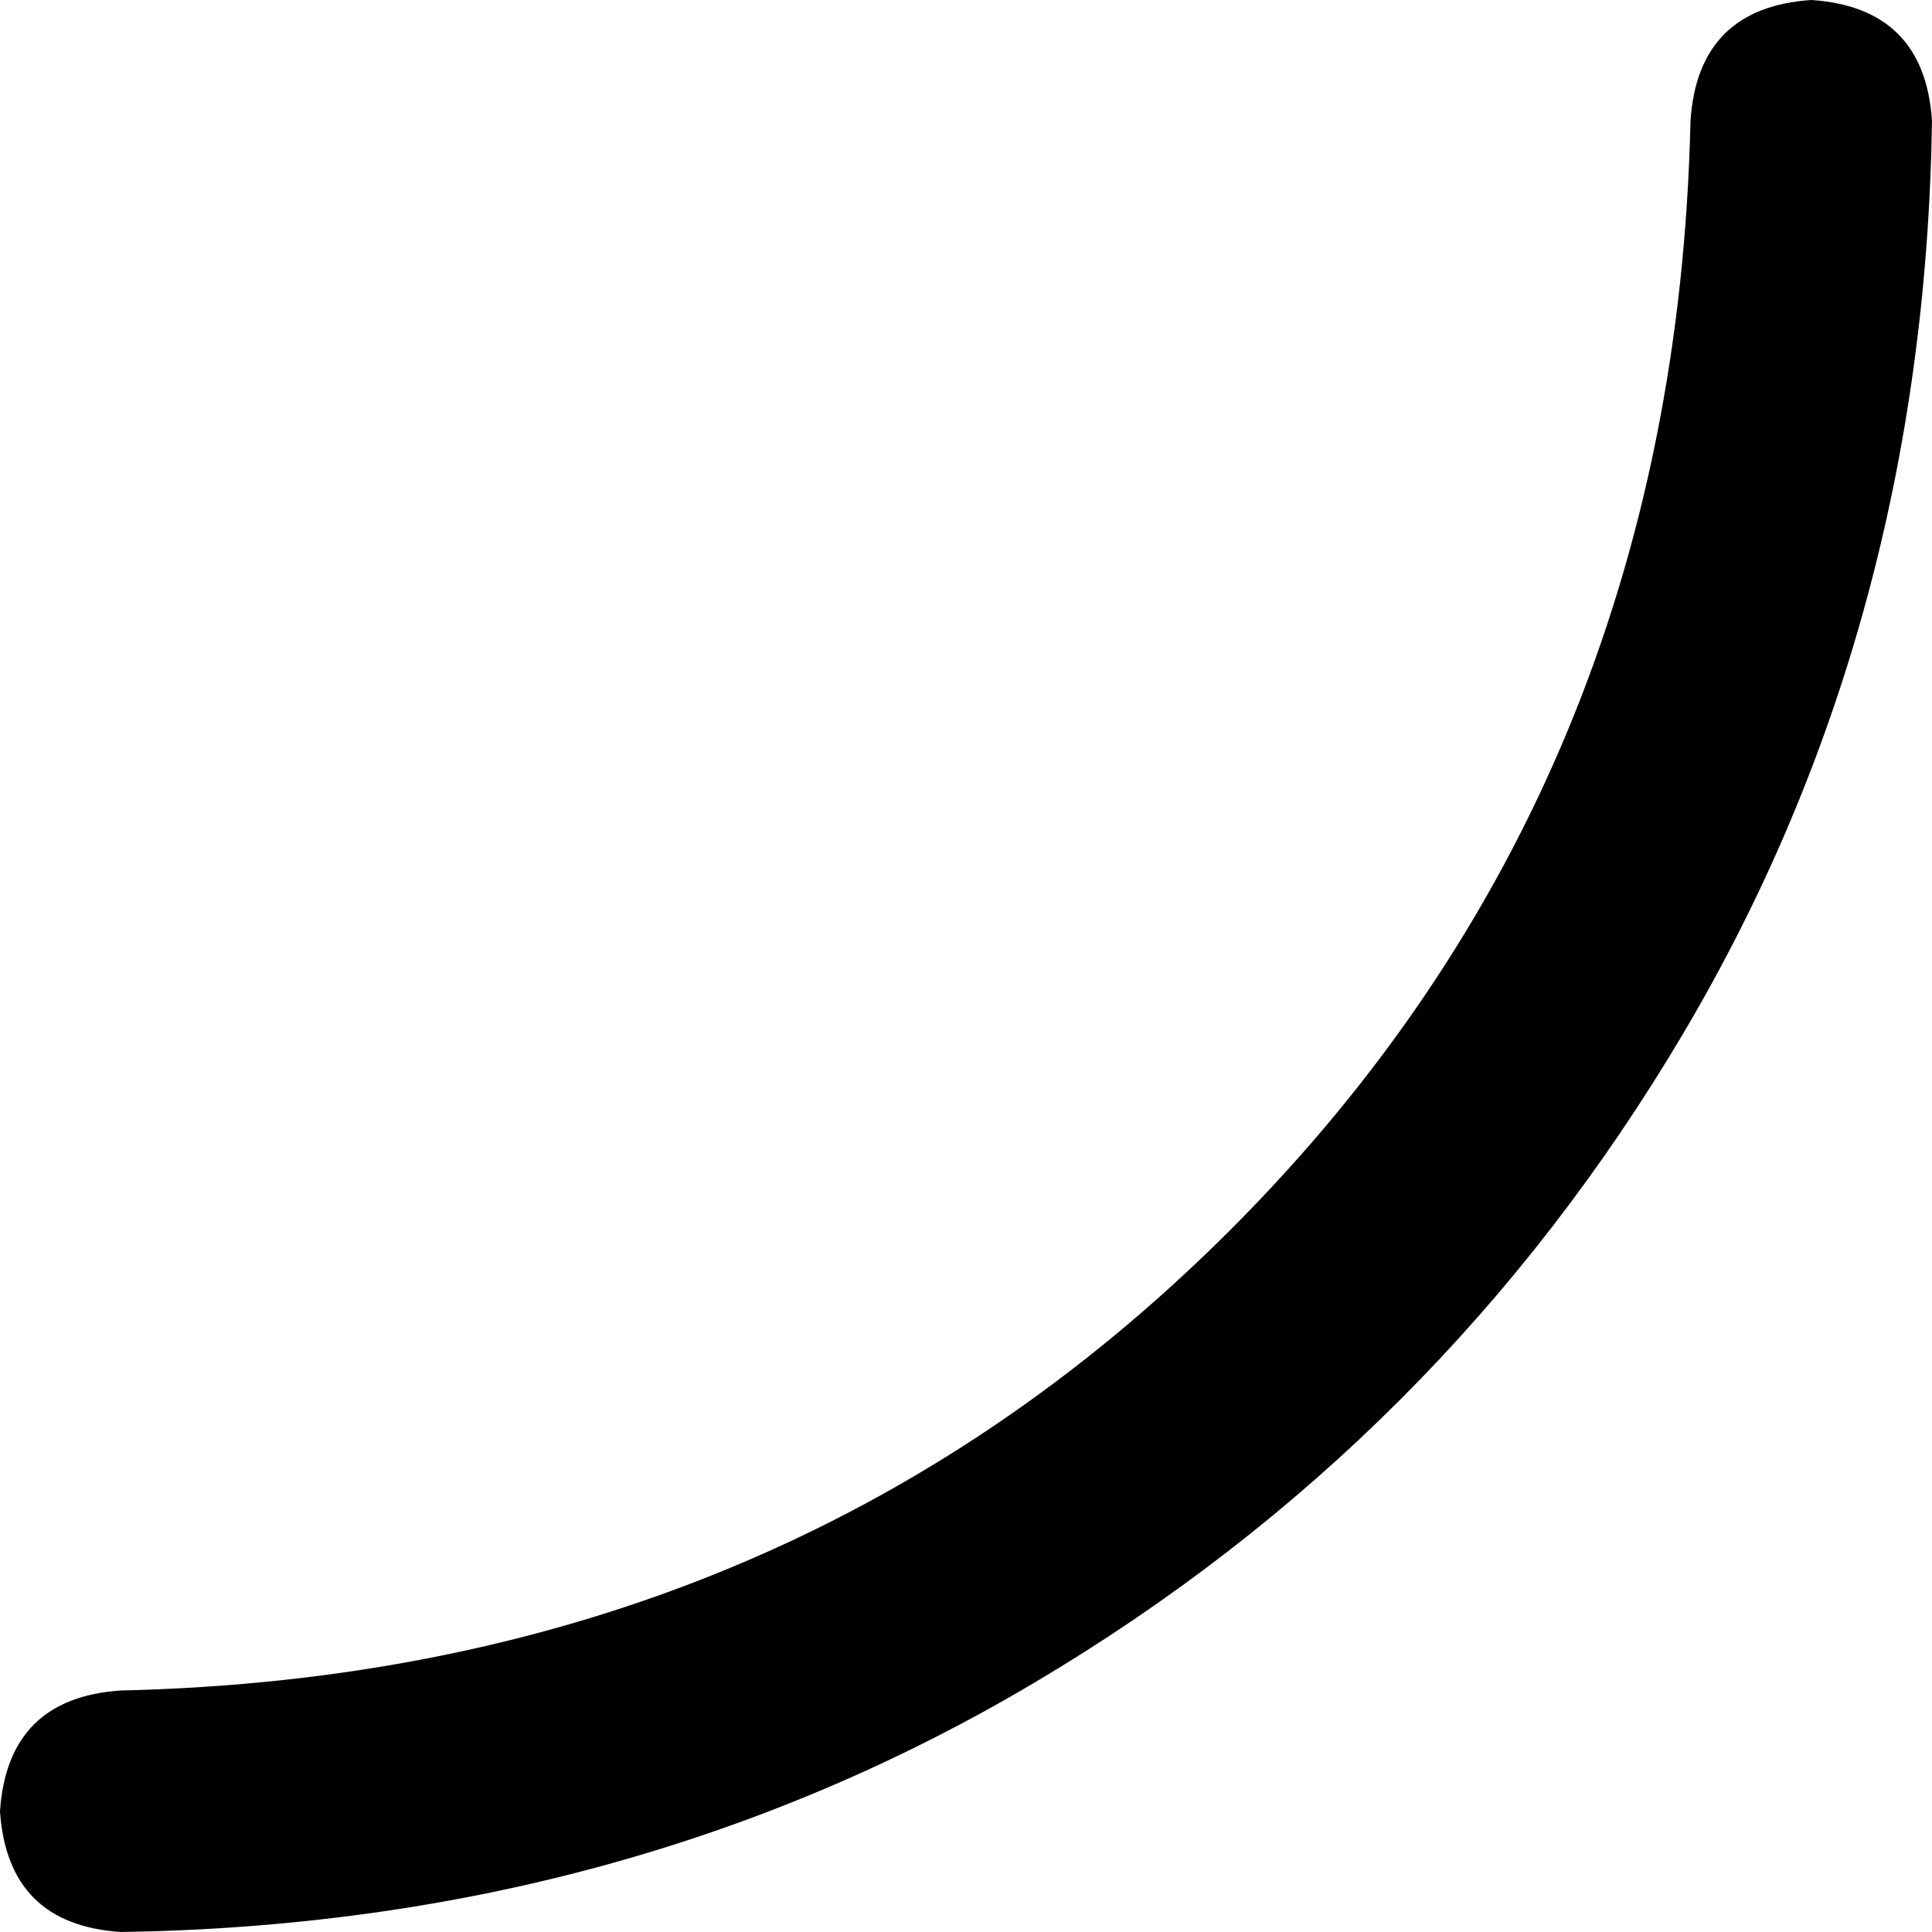 <svg xmlns="http://www.w3.org/2000/svg" viewBox="0 0 256 256">
    <path d="M 240 0 Q 255 1 256 16 Q 255 83 223 137 Q 191 191 137 223 Q 83 255 16 256 Q 1 255 0 240 Q 1 225 16 224 Q 104 222 163 163 Q 222 104 224 16 Q 225 1 240 0 L 240 0 Z"/>
</svg>
